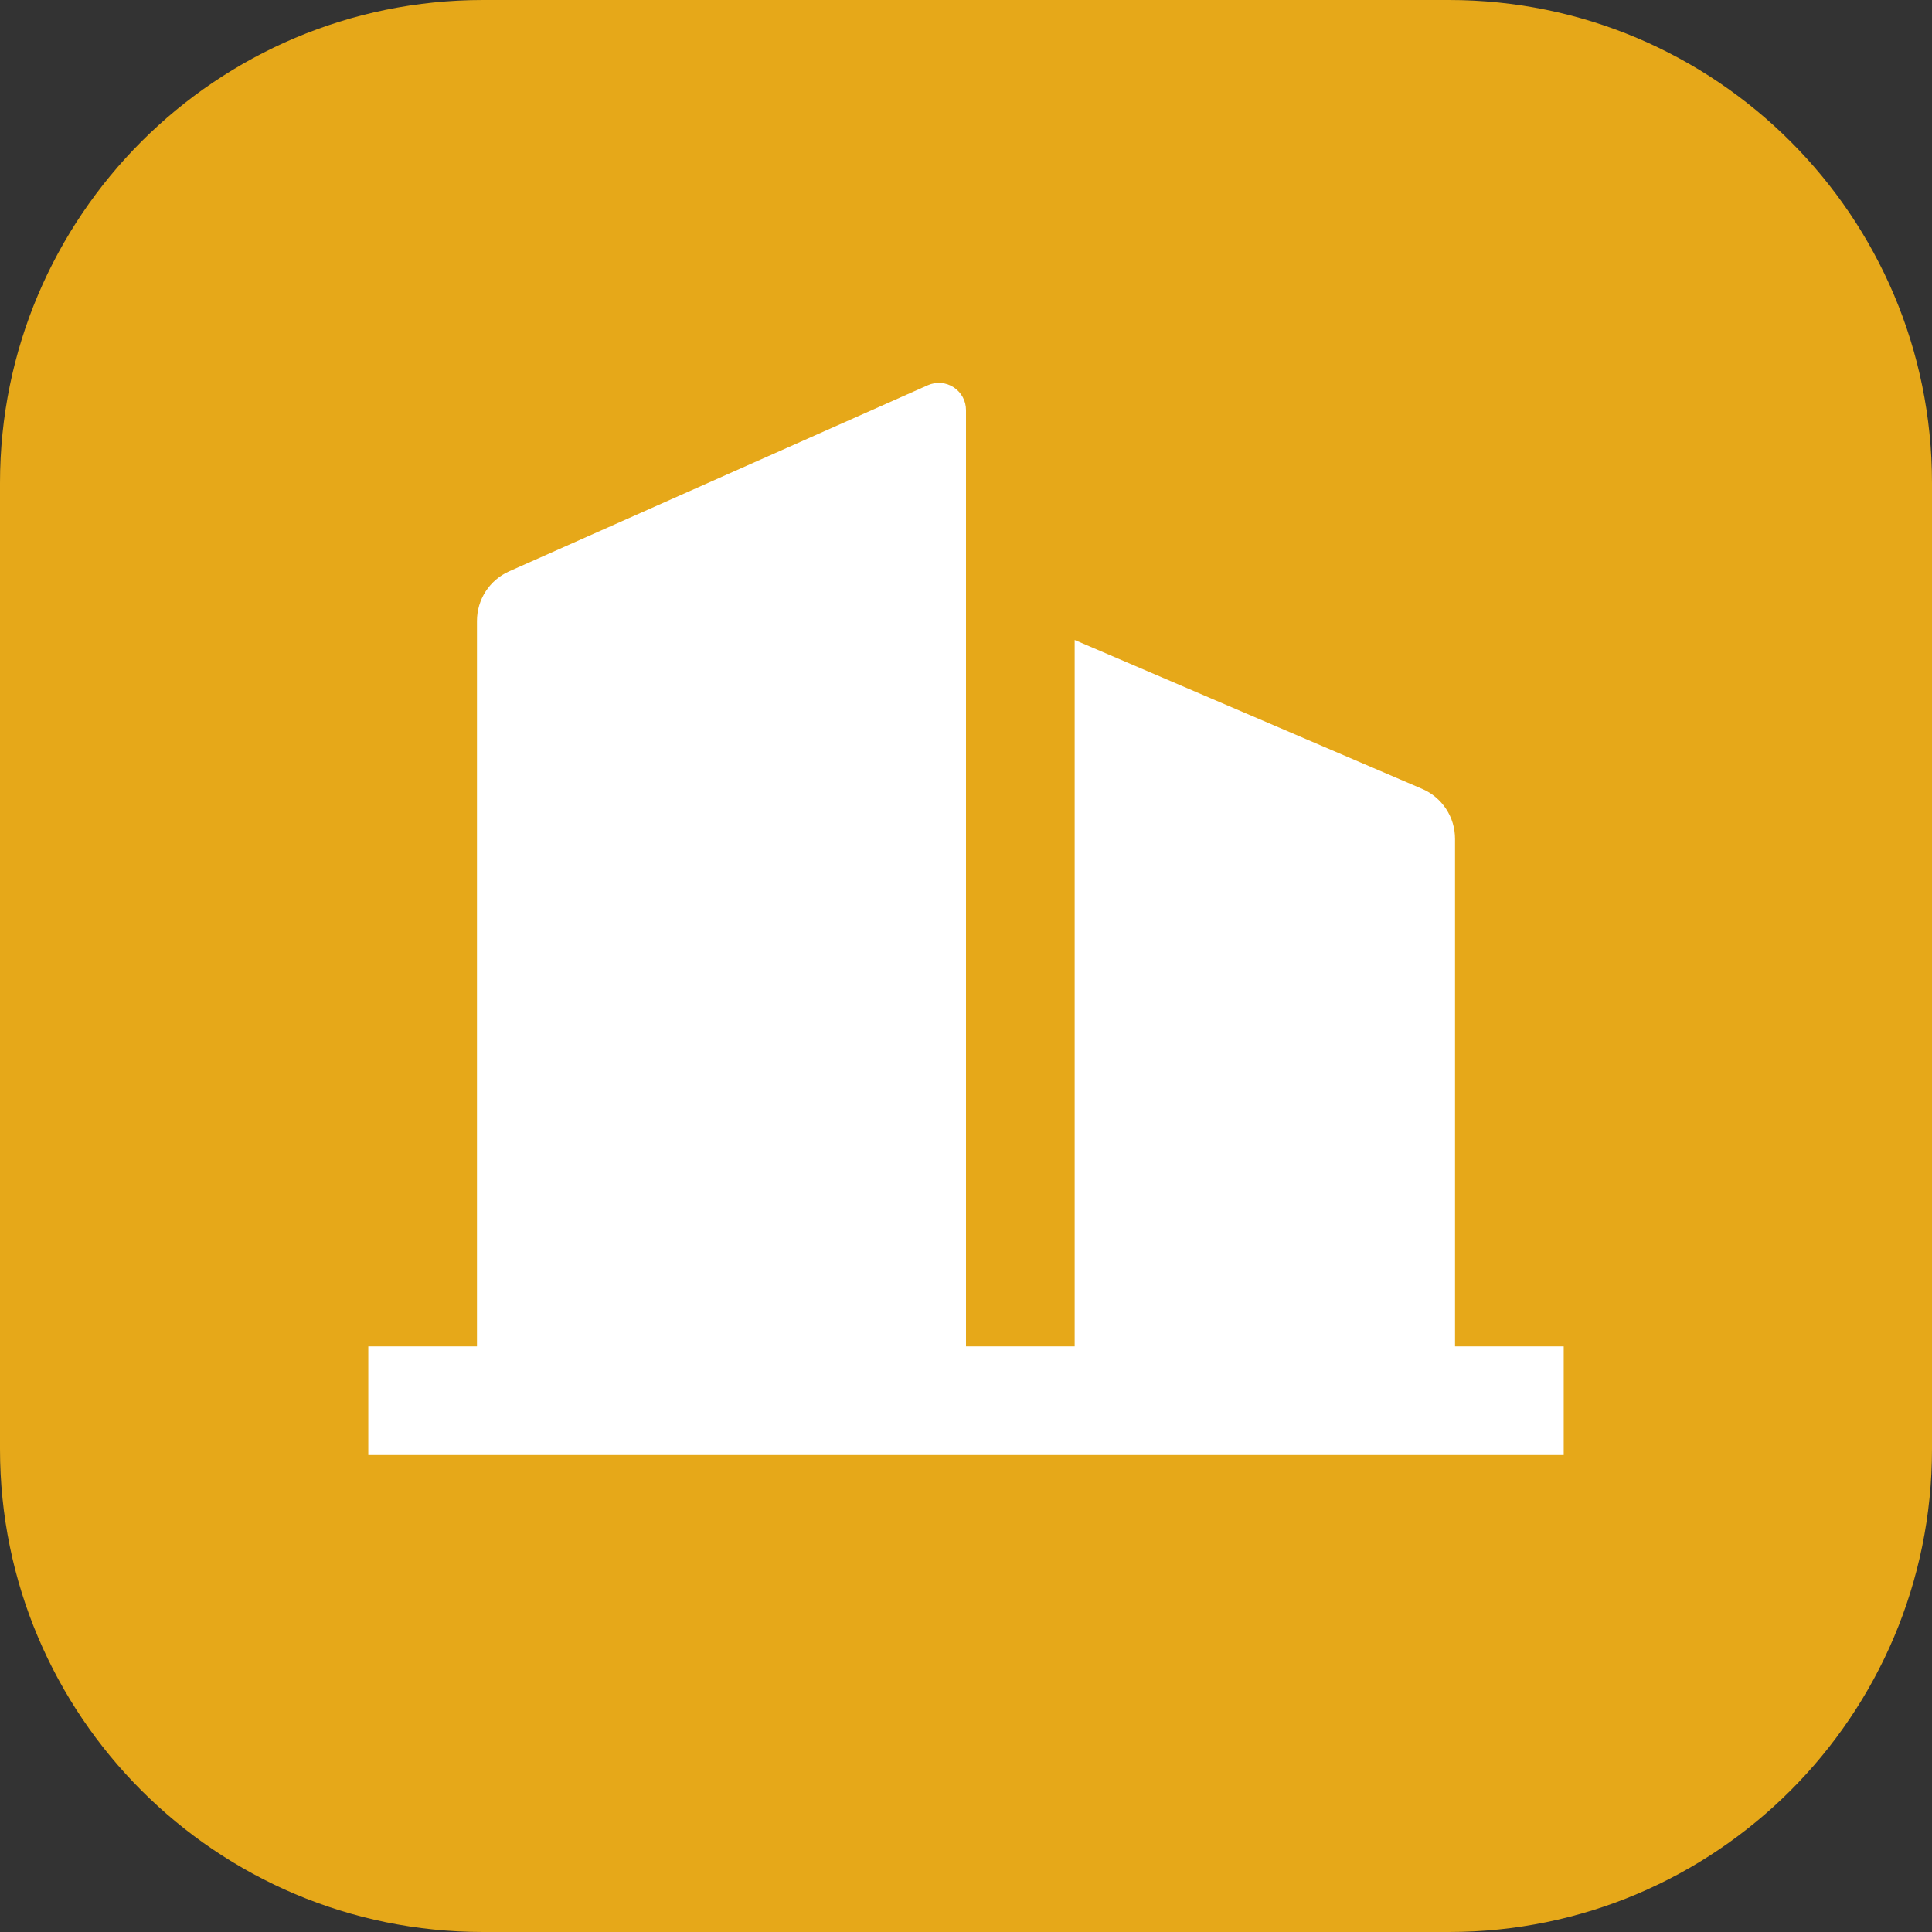 <svg width="32" height="32" viewBox="0 0 32 32" fill="none" xmlns="http://www.w3.org/2000/svg">
<rect x="0" y="0" width="32" height="32" fill="#333333" stroke="none"/>
<path d="M0 8C0 3.582 3.582 0 8 0H24C28.418 0 32 3.582 32 8V24C32 28.418 28.418 32 24 32H8C3.582 32 0 28.418 0 24V8Z" fill="#E6A819"/>
<path d="M16 22.3H17.8V10.6L23.555 13.066C23.717 13.135 23.855 13.251 23.952 13.398C24.049 13.545 24.1 13.718 24.1 13.894V22.3H25.9V24.1H6.1V22.3H7.9V10.285C7.9 10.111 7.95 9.94 8.045 9.794C8.14 9.648 8.275 9.533 8.435 9.462L15.367 6.381C15.436 6.35 15.511 6.338 15.586 6.343C15.661 6.349 15.733 6.374 15.796 6.415C15.858 6.456 15.91 6.512 15.946 6.578C15.982 6.644 16 6.718 16 6.793V22.3Z" fill="white"/>
</svg>
